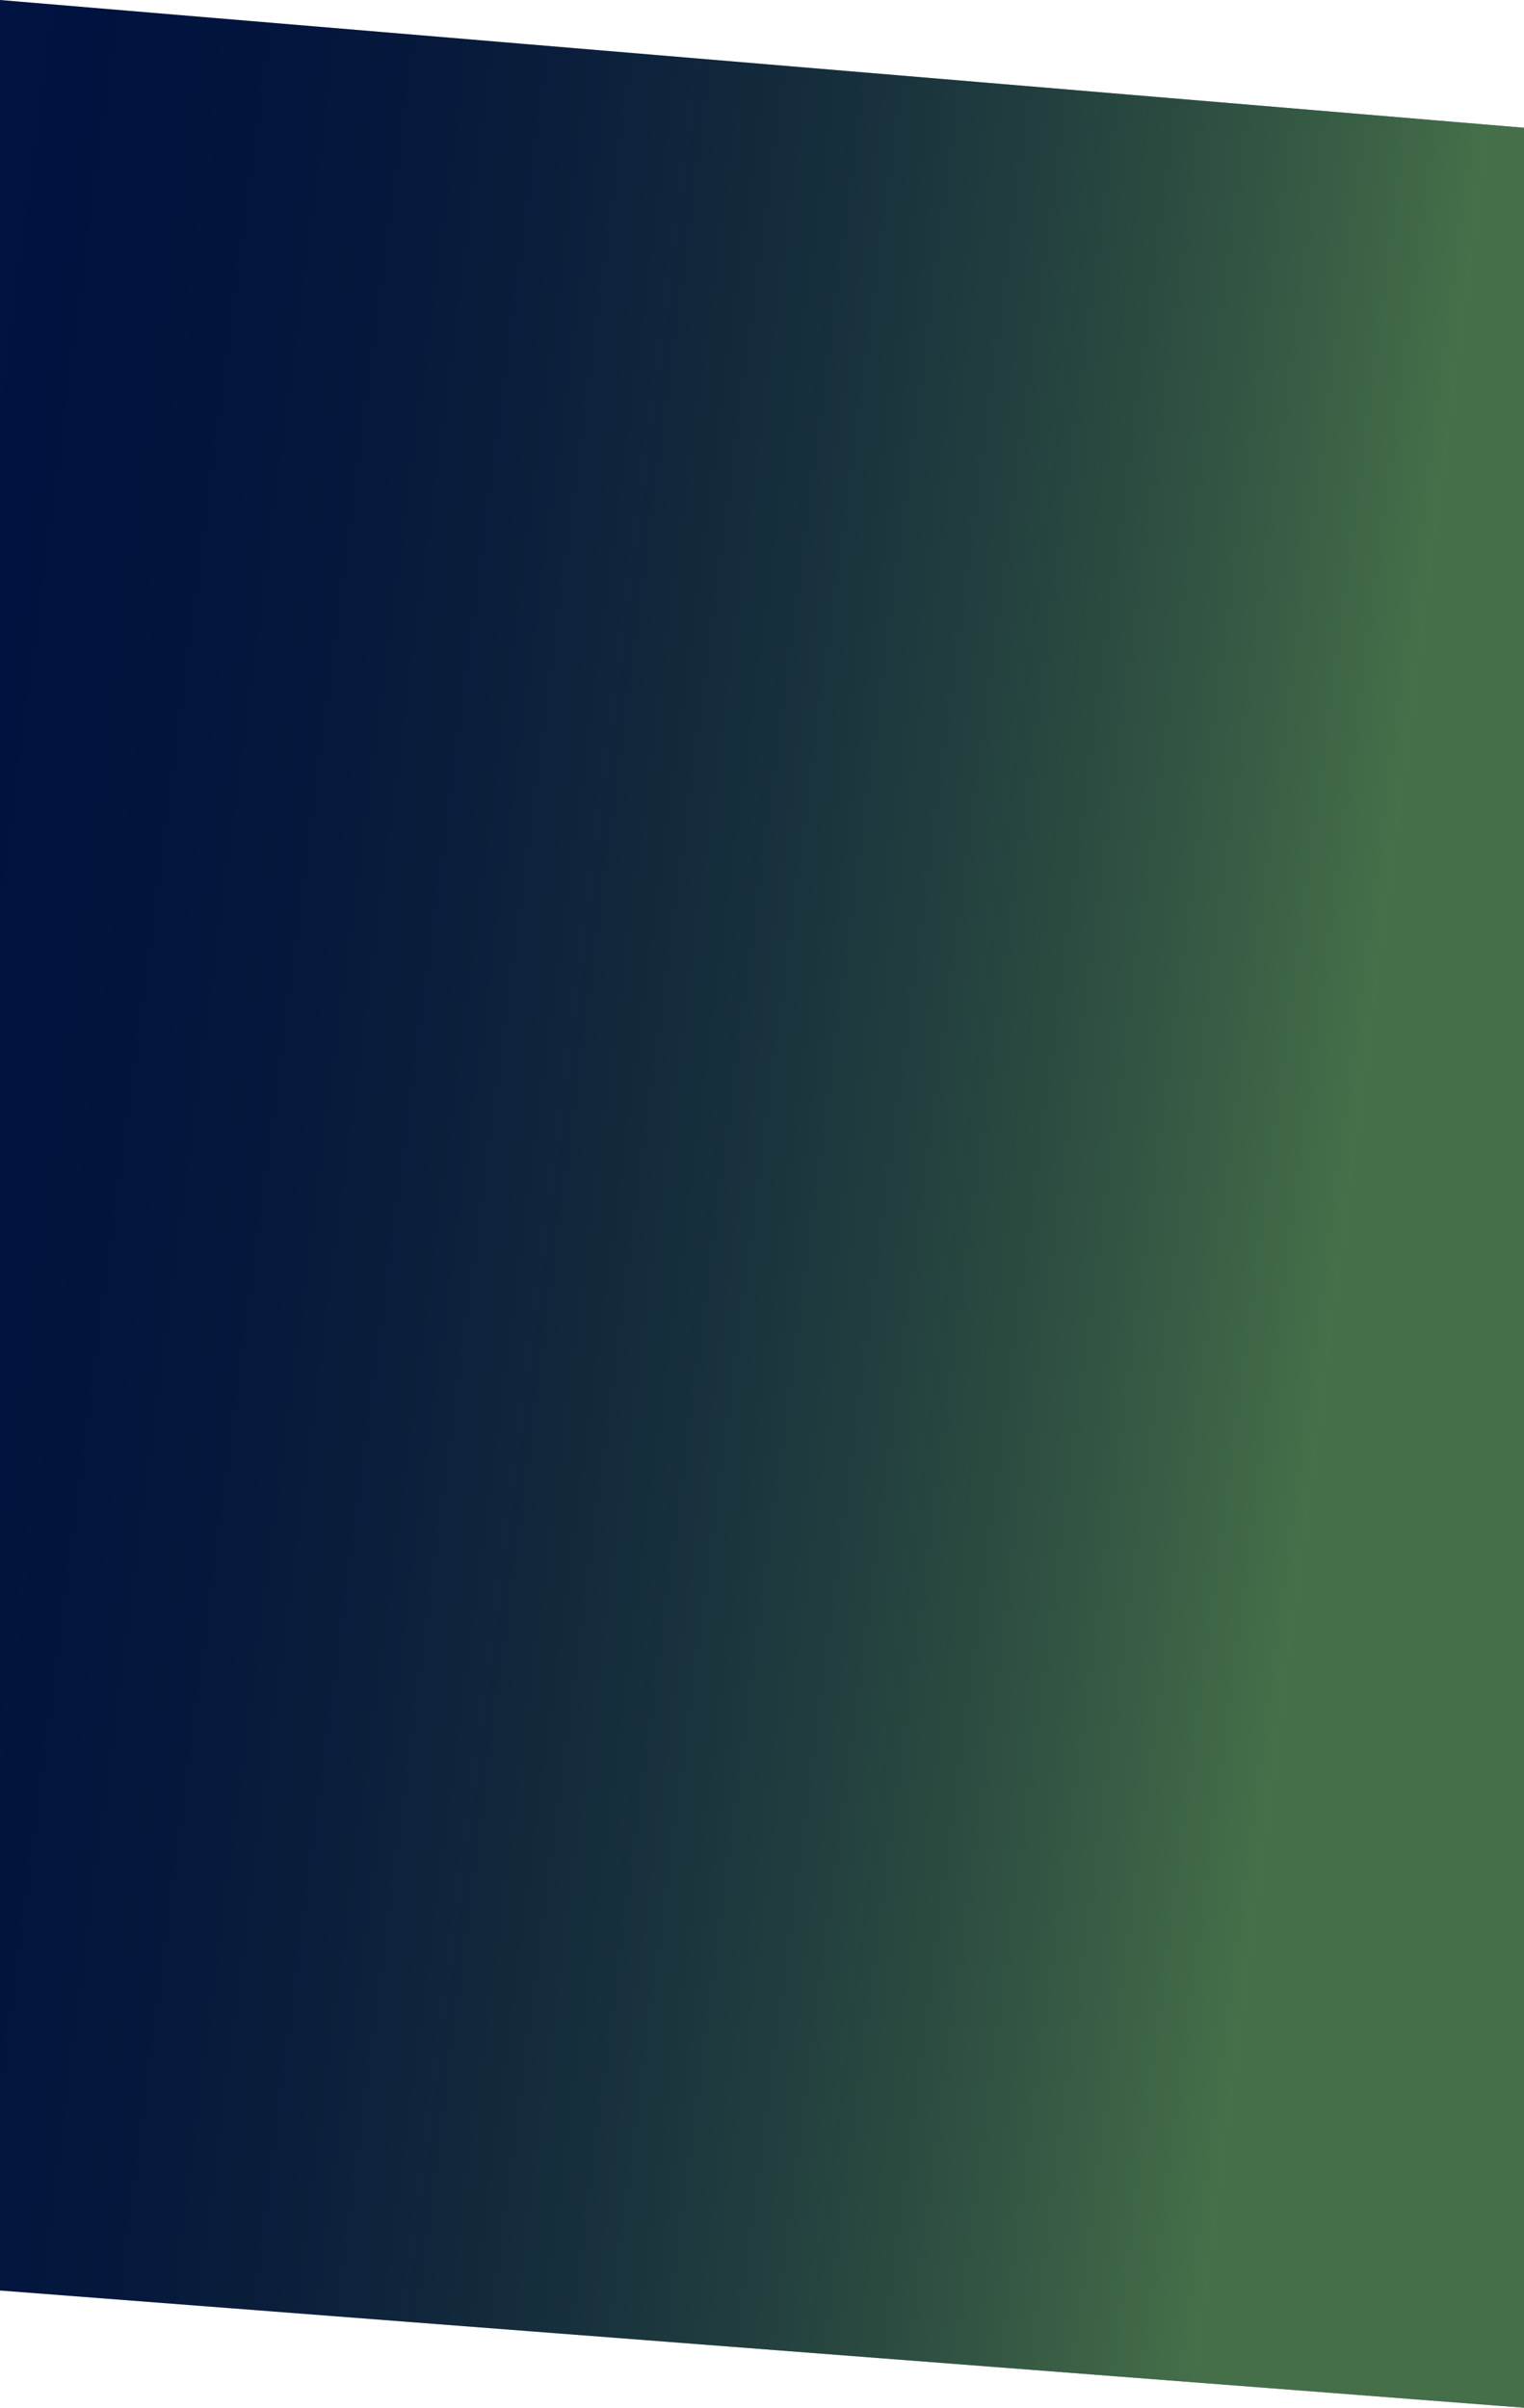 <svg width="1933" height="3053" viewBox="0 0 1933 3053" fill="none" xmlns="http://www.w3.org/2000/svg">
<path d="M0 0L1933 162.027V3053L0 2904.39V0Z" fill="#001342"/>
<path d="M0 0L1933 162.027V3053L0 2904.39V0Z" fill="url(#paint0_linear_129_1140)" fill-opacity="0.5"/>
<defs>
<linearGradient id="paint0_linear_129_1140" x1="1942.06" y1="2172.41" x2="-259.901" y2="1885.18" gradientUnits="userSpaceOnUse">
<stop offset="0.141" stop-color="#8ACC50"/>
<stop offset="1" stop-opacity="0"/>
</linearGradient>
</defs>
</svg>
